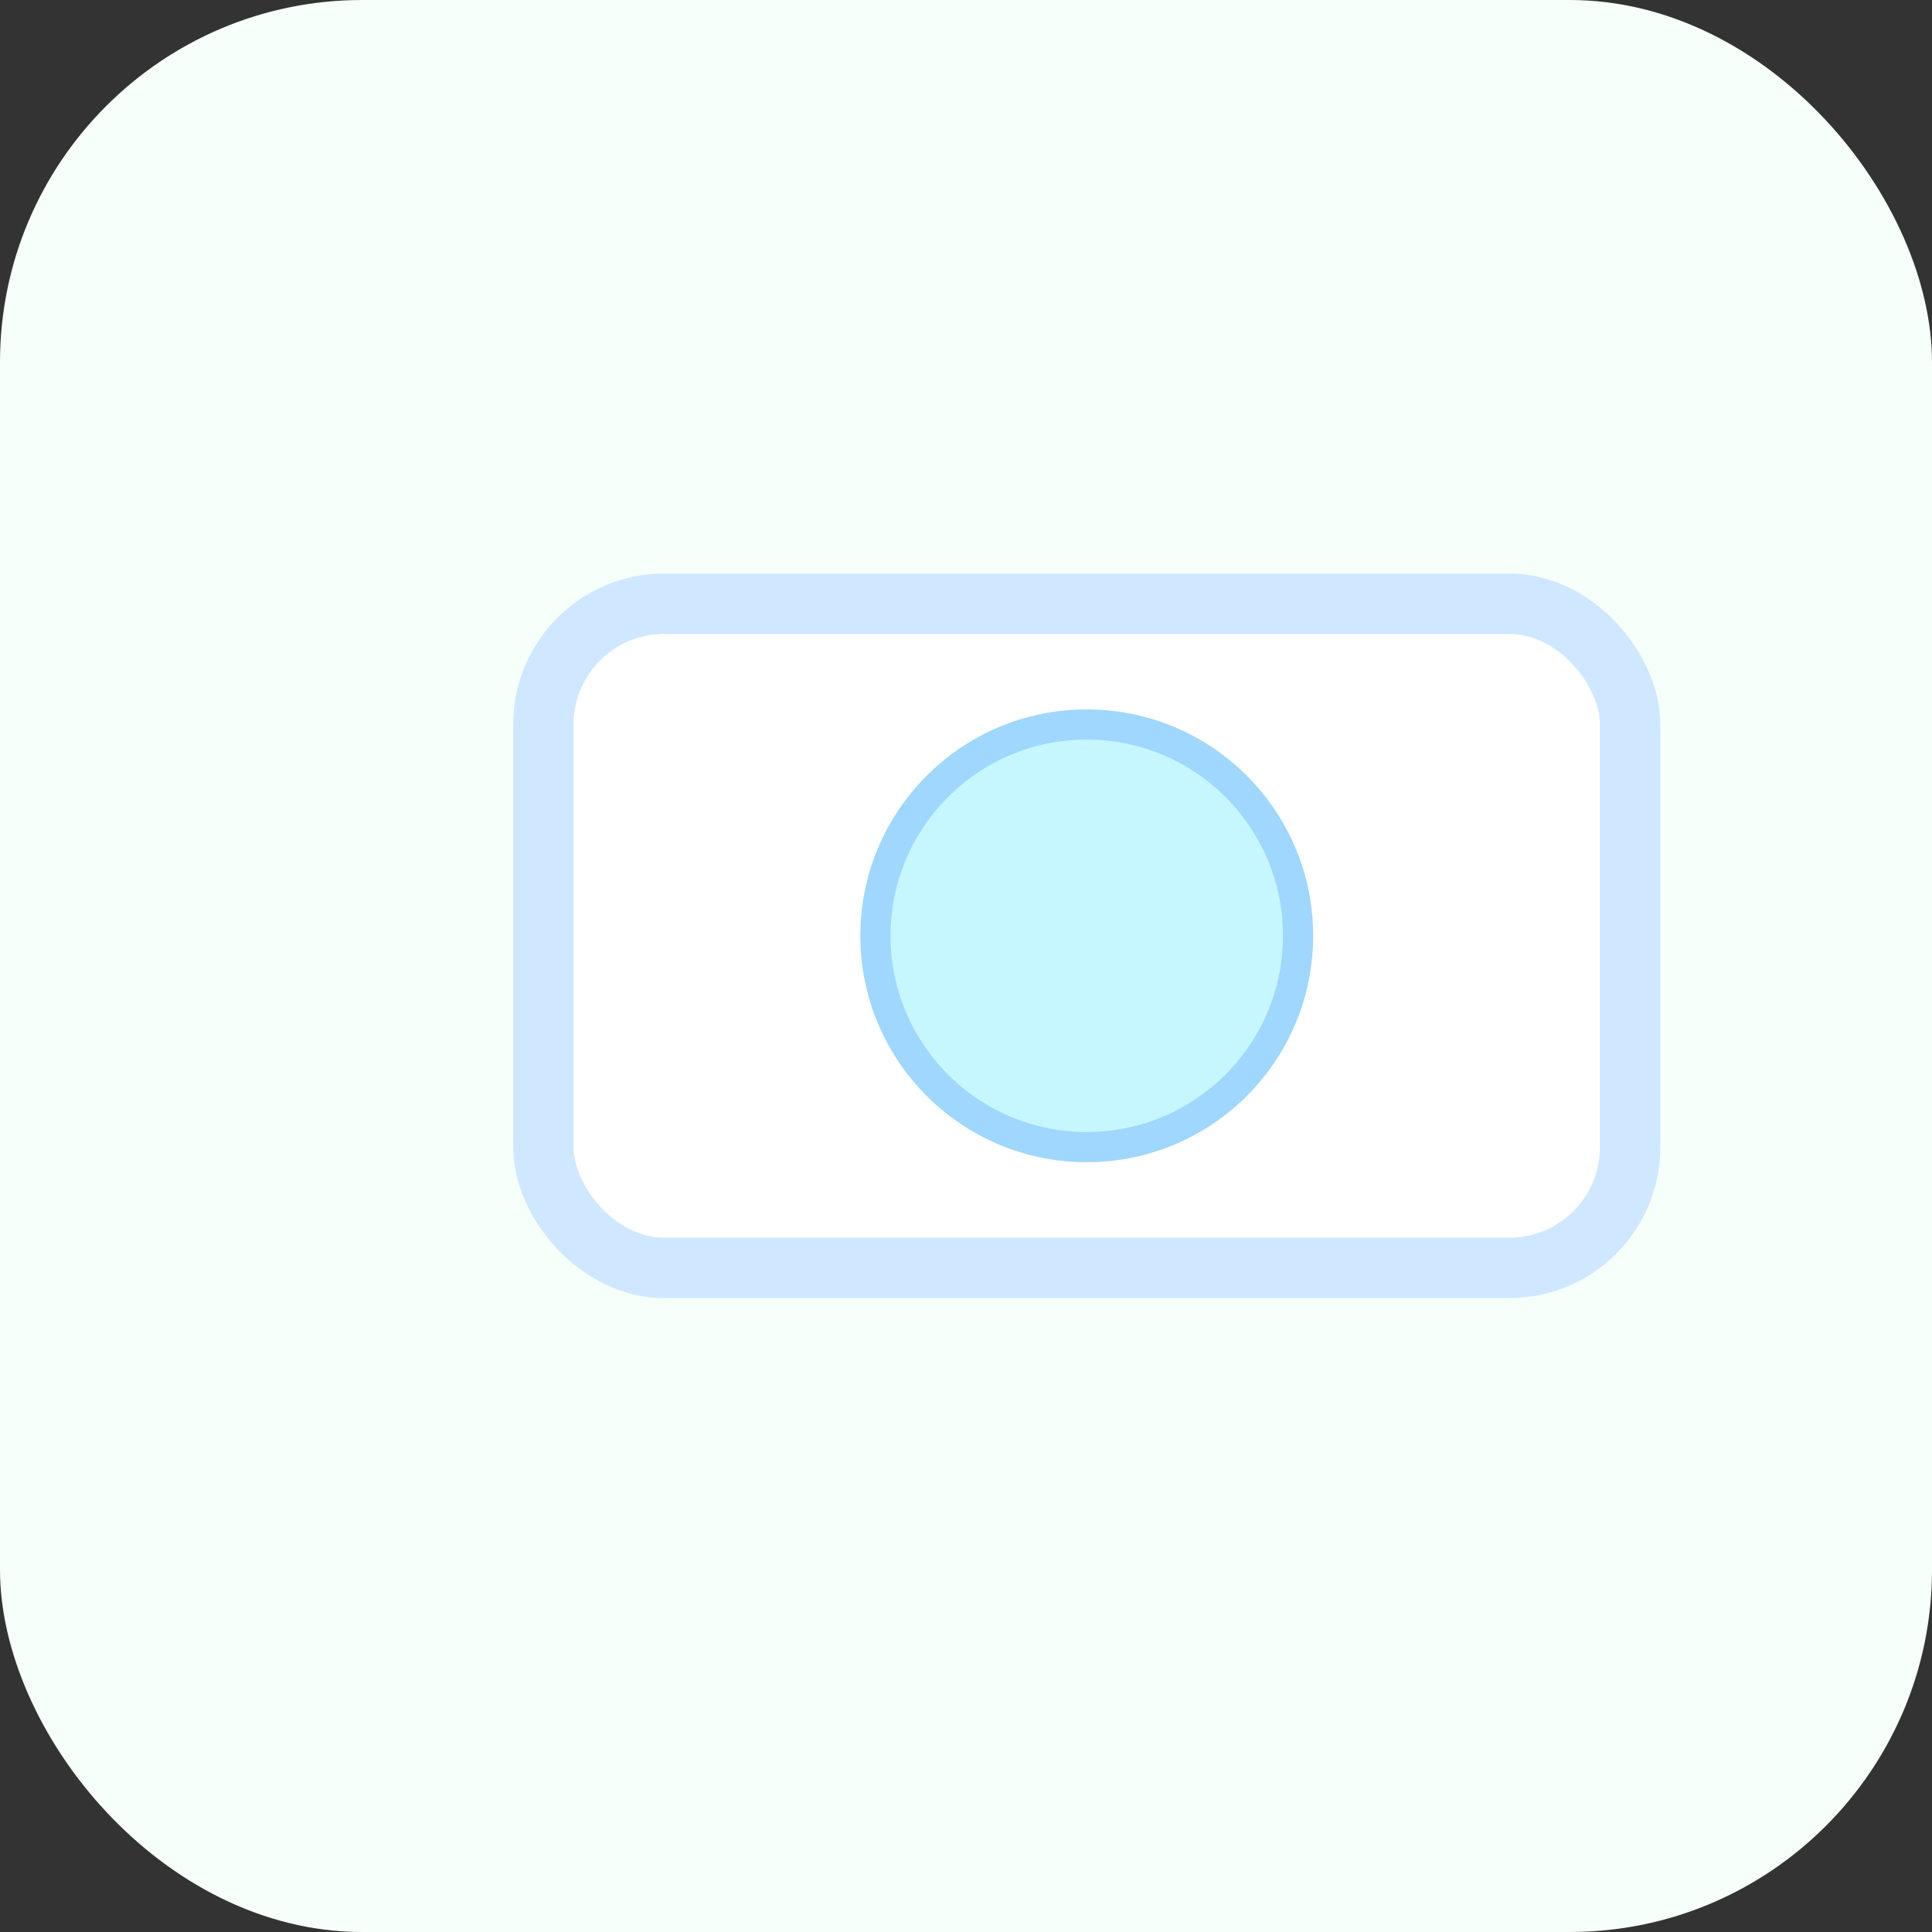 <svg viewBox="0 0 64 64" xmlns="http://www.w3.org/2000/svg"><rect x="0" y="0" width="64" height="64" fill="#333333" stroke="none"/><rect width="64" height="64" rx="12" fill="#f6fff9"/><g transform="translate(12,12)"><rect x="6" y="8" width="36" height="22" rx="4" fill="#fff" stroke="#cfe8ff" stroke-width="2"/><circle cx="24" cy="19" r="7" fill="#c6f7ff" stroke="#9fd7ff" stroke-width="1"/></g></svg>